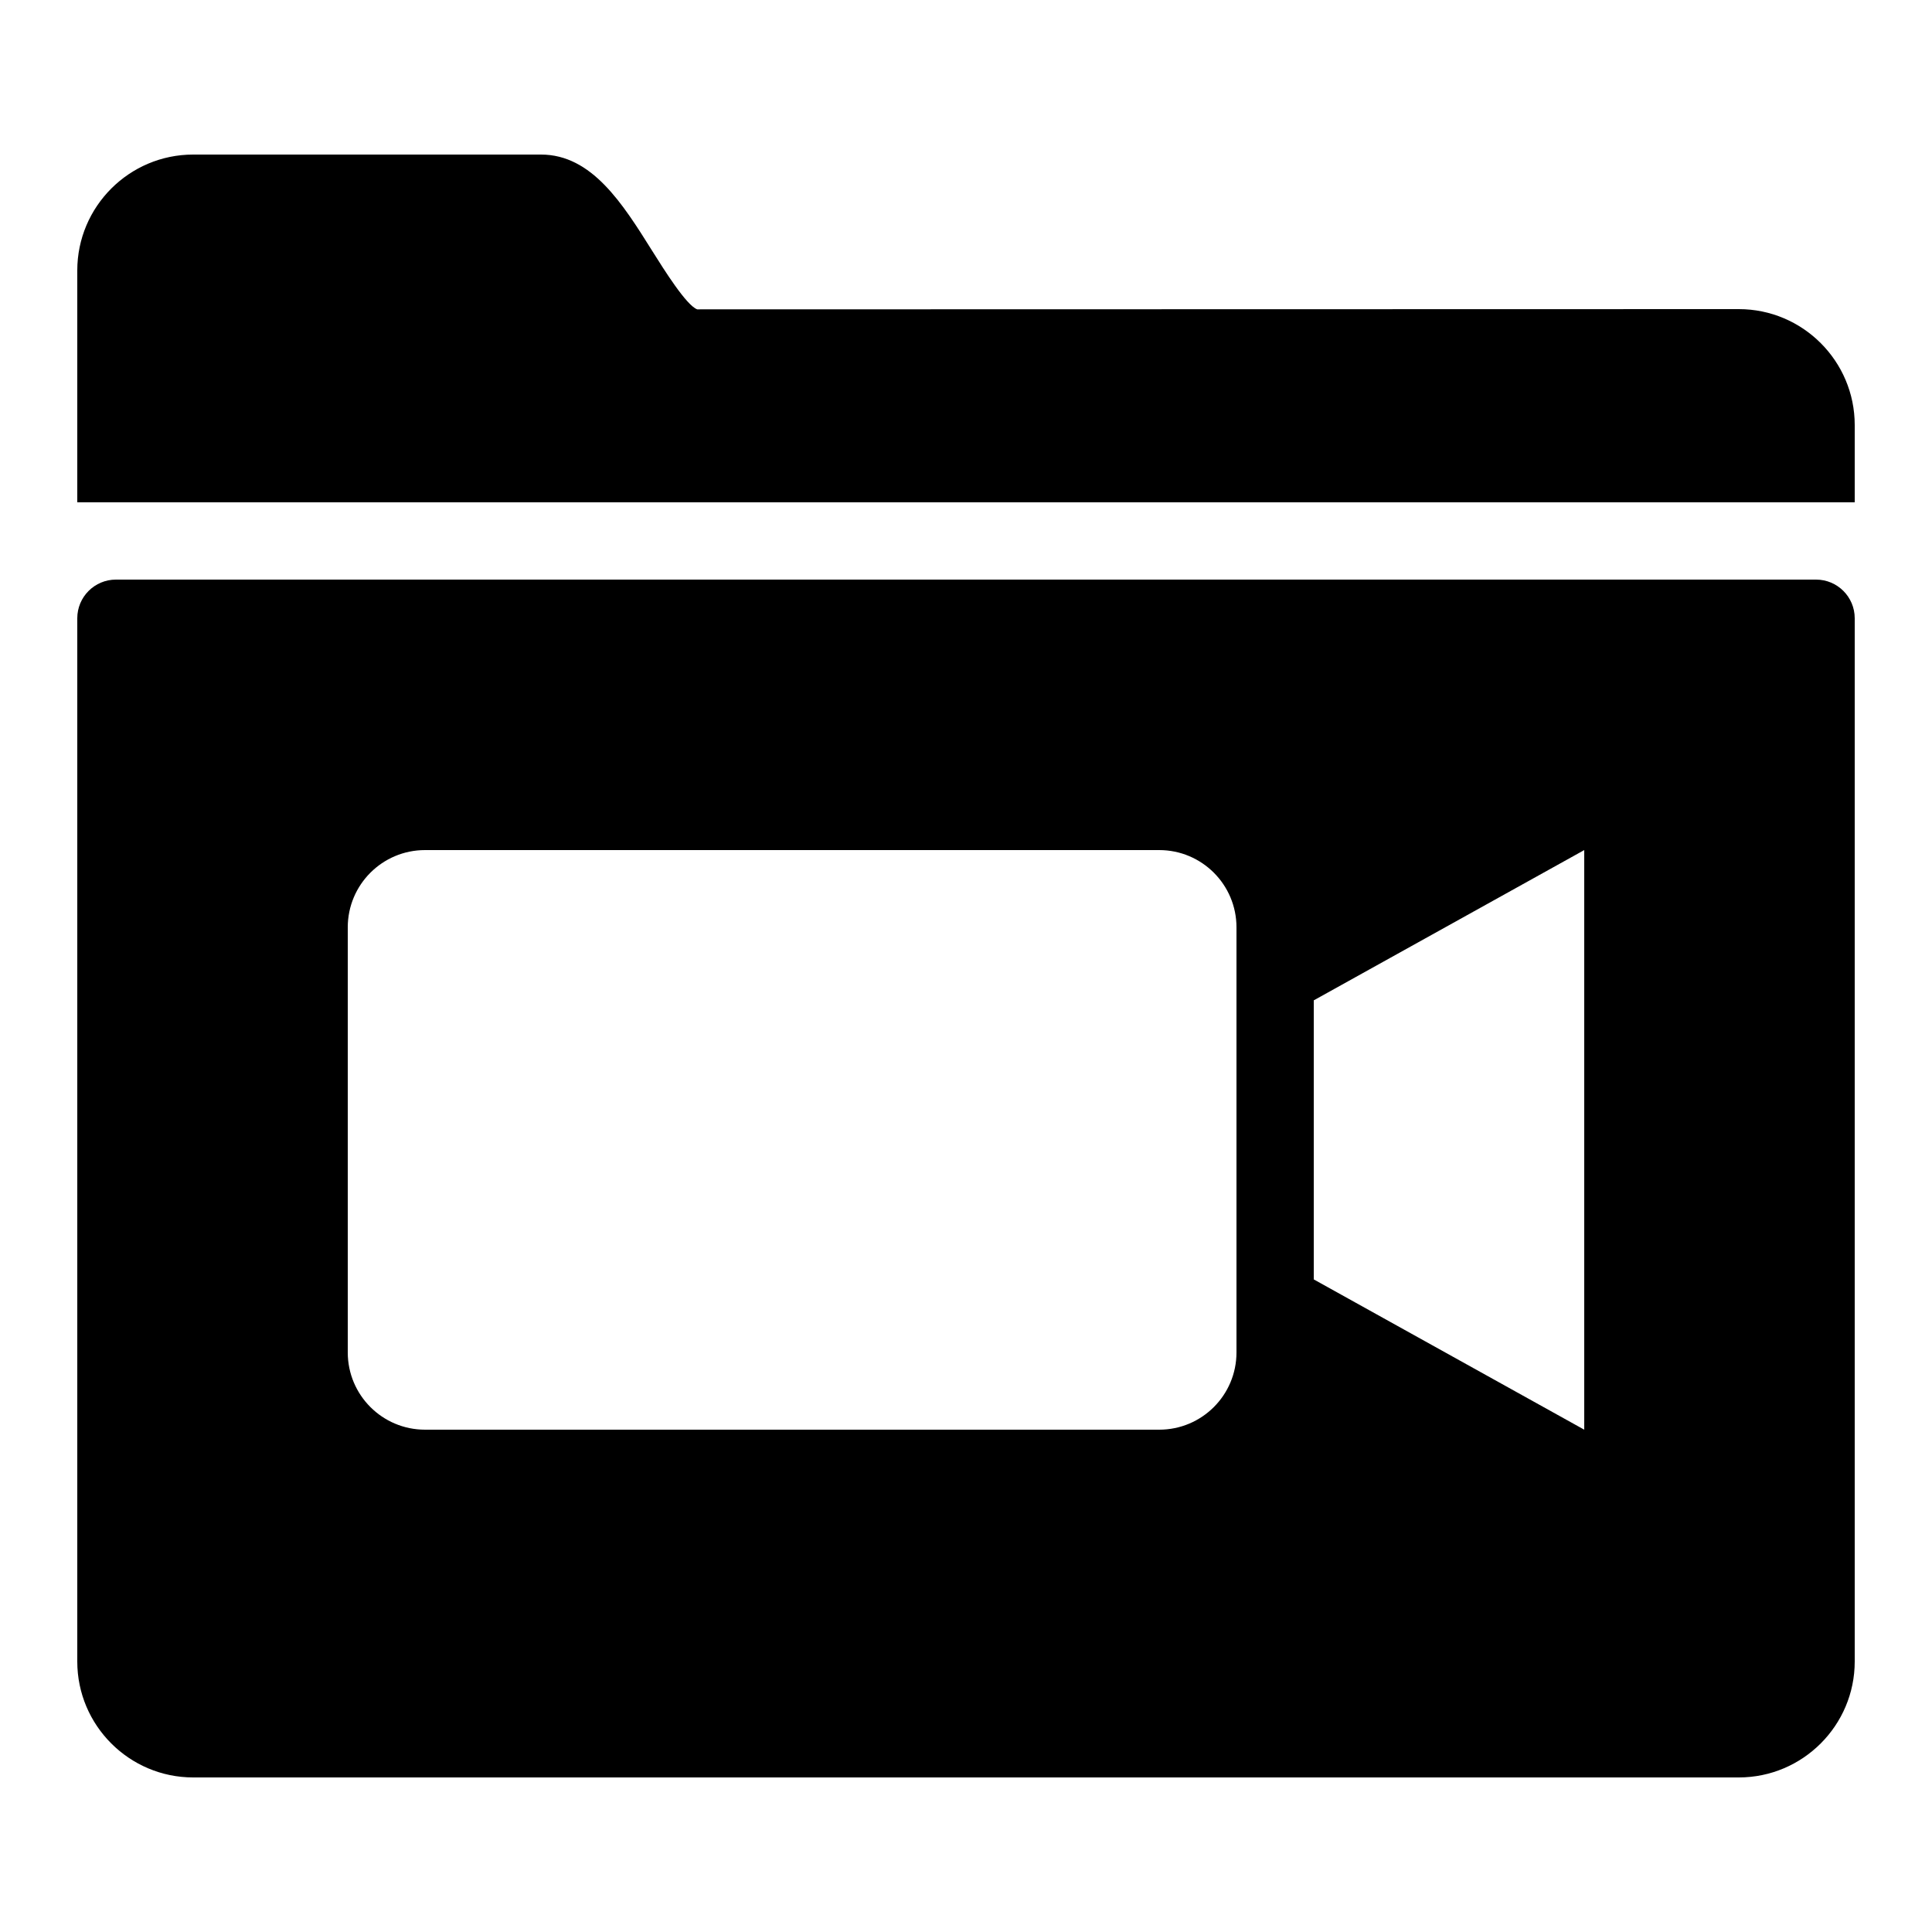 <?xml version="1.0" encoding="iso-8859-1"?>
<!-- Generator: Adobe Illustrator 25.2.3, SVG Export Plug-In . SVG Version: 6.00 Build 0)  -->
<svg version="1.1" id="Layer_1" xmlns="http://www.w3.org/2000/svg" xmlns:xlink="http://www.w3.org/1999/xlink" x="0px" y="0px"
	 viewBox="0 0 50 50" style="enable-background:new 0 0 50 50;" xml:space="preserve">
<g>
	<path d="M45,8L18.044,8.006c-0.279-0.101-0.855-1.02-1.165-1.514C16.112,5.268,15.317,4,14,4H5C3.346,4,2,5.346,2,7v6h1h44h1v-2
		C48,9.346,46.654,8,45,8z"/>
	<path d="M47,15H3c-0.551,0-1,0.448-1,1v27c0,1.654,1.346,3,3,3h40c1.654,0,3-1.346,3-3V16C48,15.448,47.551,15,47,15z M32,35
		c0,1.105-0.895,2-2,2H11c-1.105,0-2-0.895-2-2V24c0-1.105,0.895-2,2-2h19c1.105,0,2,0.895,2,2V35z M41,37l-7-3.889v-7.222L41,22V37
		z"/>
</g>
</svg>